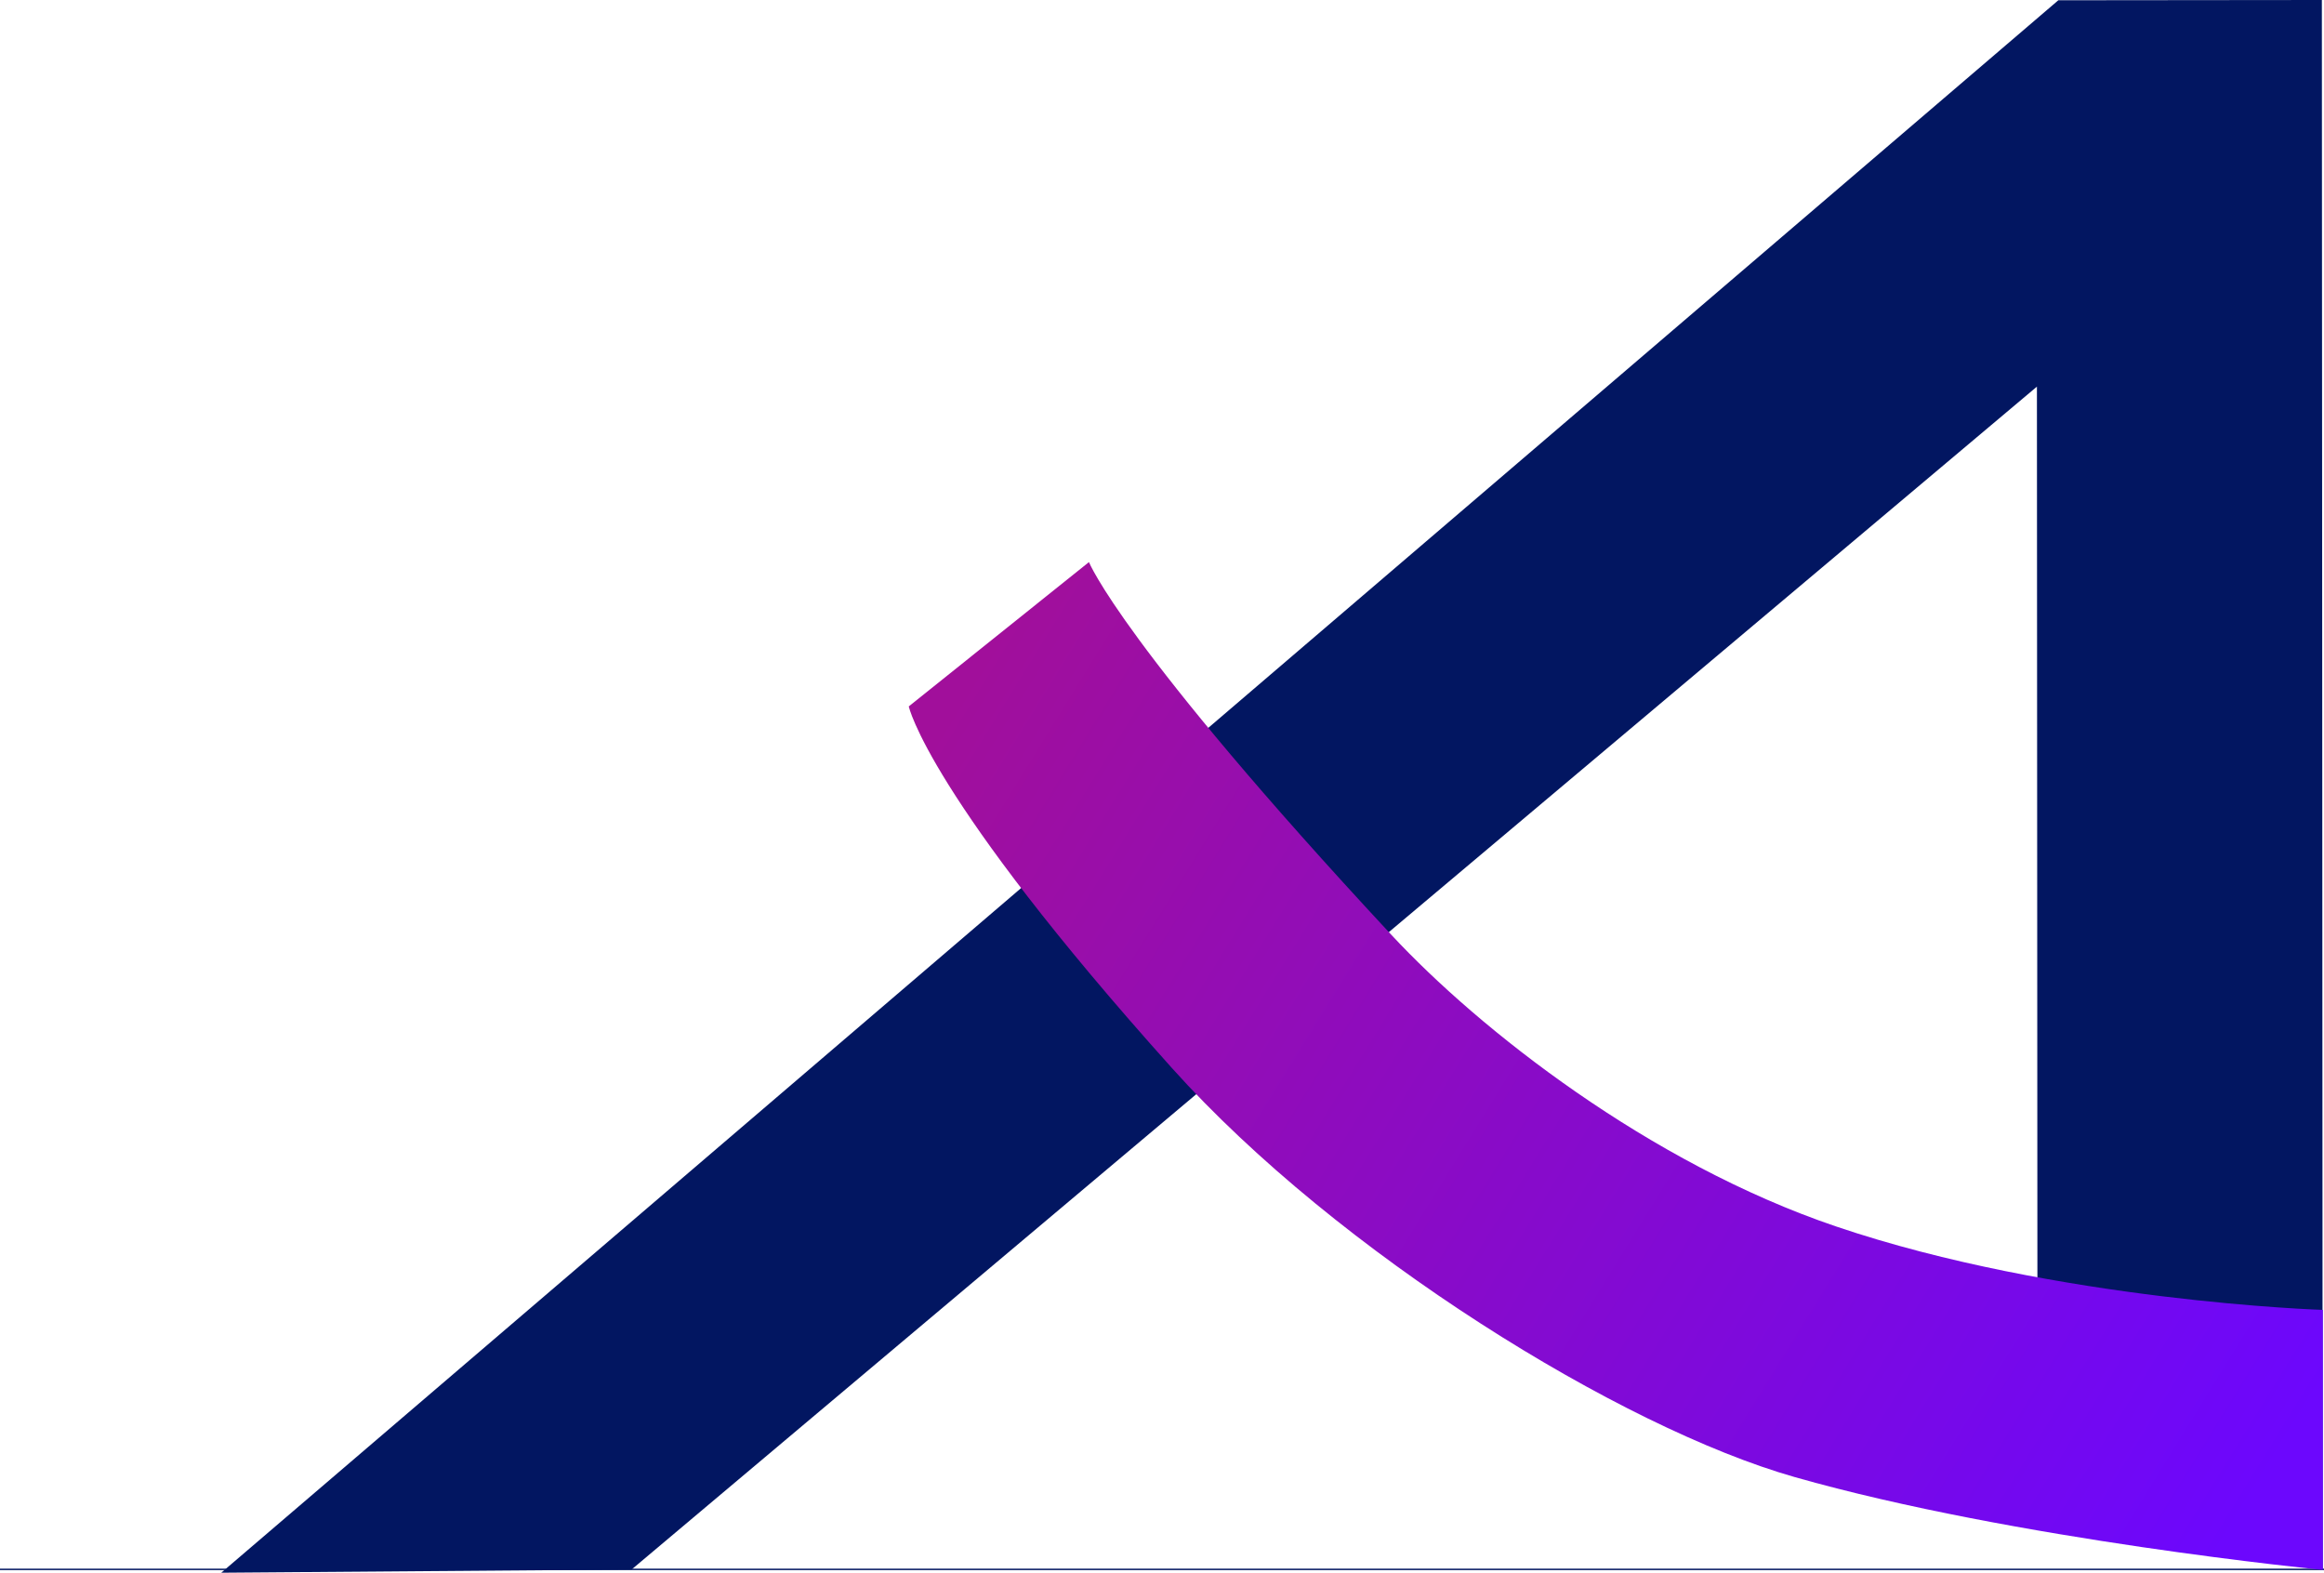 <svg viewBox="250.849 19.779 114.032 77.163" version="1.1" xmlns="http://www.w3.org/2000/svg" xmlns:xlink="http://www.w3.org/1999/xlink" xml:space="preserve" xmlns:serif="http://www.serif.com/" style="fill-rule:evenodd;clip-rule:evenodd;stroke-linecap:round;stroke-linejoin:round;stroke-miterlimit:1.5;">
    <g id="Layer1">
        <path d="M261.705,96.942L351.845,19.792L364.776,19.779L364.816,96.796L350.825,94.259L350.795,38.748L281.838,96.785L261.705,96.942Z" style="fill:rgb(2,22,97);"></path>
        <path d="M364.881,96.778L250.849,96.778" style="fill:none;stroke:rgb(2,22,97);stroke-width:0.07px;"></path>
    </g>
    <g id="Layer2">
        <path d="M364.825,96.805C364.825,96.805 349.711,95.326 338.902,92.247C330.406,89.827 316.504,81.263 308.36,72.19C296.365,58.824 295.44,54.438 295.44,54.438L304.281,47.357C304.281,47.357 305.897,51.428 319.119,65.645C323.431,70.283 331.754,76.839 340.936,79.952C351.78,83.63 364.824,84.047 364.824,84.047L364.825,96.805Z" style="fill:url(#_Linear1);"></path>
    </g>
    <defs>
        <linearGradient id="_Linear1" x1="0" y1="0" x2="1" y2="0" gradientUnits="userSpaceOnUse" gradientTransform="matrix(63.499,39.367,-28.347,45.724,299.636,51.198)"><stop offset="0" style="stop-color:rgb(161,15,155);stop-opacity:1"></stop><stop offset="1" style="stop-color:rgb(108,7,253);stop-opacity:1"></stop></linearGradient>
    </defs>
</svg>